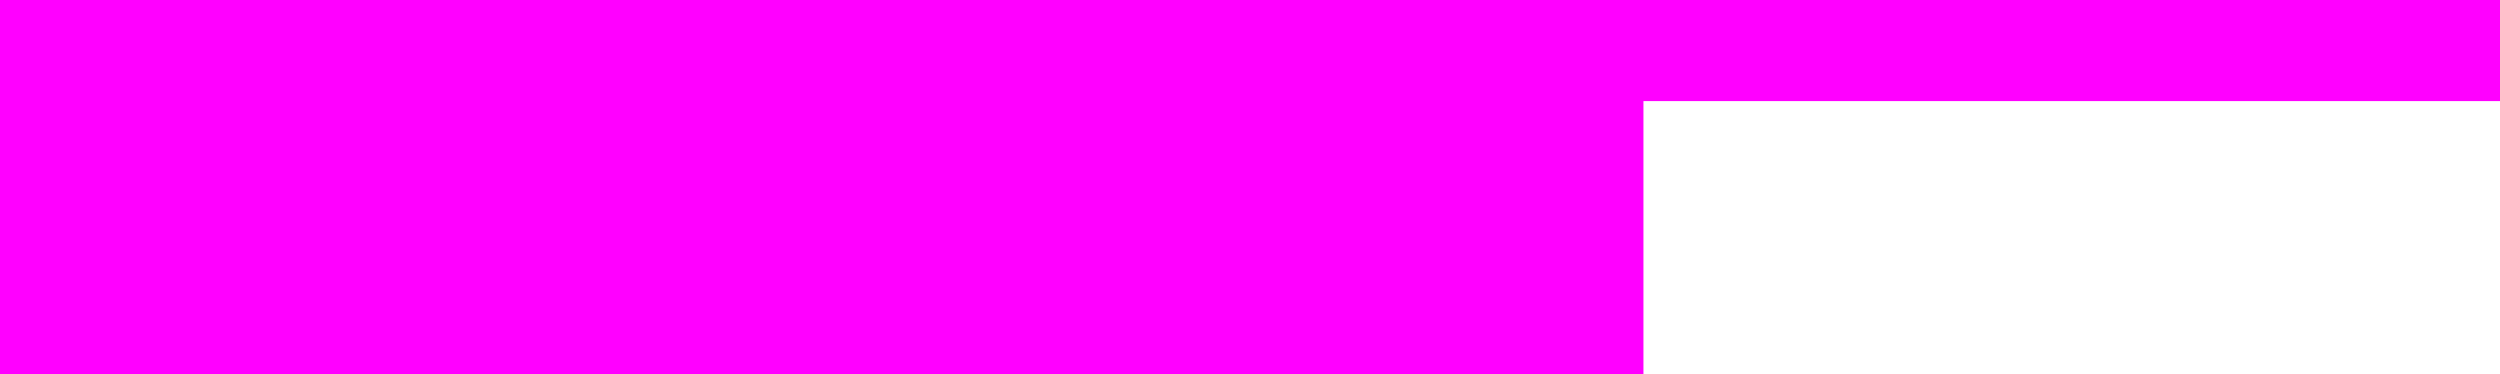 <?xml version="1.0" encoding="UTF-8" standalone="no"?>
<!-- Created with Inkscape (http://www.inkscape.org/) -->
<svg
   xmlns:dc="http://purl.org/dc/elements/1.1/"
   xmlns:cc="http://creativecommons.org/ns#"
   xmlns:rdf="http://www.w3.org/1999/02/22-rdf-syntax-ns#"
   xmlns:svg="http://www.w3.org/2000/svg"
   xmlns="http://www.w3.org/2000/svg"
   xmlns:sodipodi="http://sodipodi.sourceforge.net/DTD/sodipodi-0.dtd"
   xmlns:inkscape="http://www.inkscape.org/namespaces/inkscape"
   width="127"
   height="19"
   id="svg2417"
   sodipodi:version="0.32"
   inkscape:version="0.46"
   version="1.0"
   sodipodi:docname="classic.svg"
   sodipodi:docbase="/home/parker/kde4/source/killbots/themes"
   inkscape:output_extension="org.inkscape.output.svg.inkscape">
  <rect width="100%" height="100%" fill="#333333" stroke="none"/>
  <defs
     id="defs2419">
    <inkscape:perspective
       sodipodi:type="inkscape:persp3d"
       inkscape:vp_x="0 : 9.499999 : 1"
       inkscape:vp_y="0 : 1000 : 0"
       inkscape:vp_z="127 : 9.499999 : 1"
       inkscape:persp3d-origin="63.5 : 6.3333327 : 1"
       id="perspective30" />
    <inkscape:perspective
       id="perspective4790"
       inkscape:persp3d-origin="16 : 10.666667 : 1"
       inkscape:vp_z="32 : 16 : 1"
       inkscape:vp_y="0 : 1000 : 0"
       inkscape:vp_x="0 : 16 : 1"
       sodipodi:type="inkscape:persp3d" />
  </defs>
  <sodipodi:namedview
     id="base"
     pagecolor="#ffffff"
     bordercolor="#666666"
     borderopacity="1.0"
     gridtolerance="10000"
     guidetolerance="10"
     objecttolerance="10"
     inkscape:pageopacity="0.0"
     inkscape:pageshadow="2"
     inkscape:zoom="2.65"
     inkscape:cx="-29.69084"
     inkscape:cy="-190.31526"
     inkscape:document-units="px"
     inkscape:current-layer="layer1"
     width="100px"
     height="25px"
     showgrid="true"
     inkscape:grid-points="true"
     inkscape:window-width="1144"
     inkscape:window-height="781"
     inkscape:window-x="1152"
     inkscape:window-y="0">
    <inkscape:grid
       type="xygrid"
       id="grid5021"
       visible="true"
       enabled="true"
       empspacing="8"
       originx="-1px"
       originy="1px" />
  </sodipodi:namedview>
  <g
     inkscape:label="Layer 1"
     inkscape:groupmode="layer"
     id="layer1">
    <rect
       style="fill:#ff00ff"
       id="rect5532"
       width="32"
       height="285"
       x="-105"
       y="-6"
       transform="matrix(1,0,0,1.011,0,6.3157915e-2)" />
    <rect
       style="fill:#ff00ff"
       id="pink"
       width="127"
       height="19"
       x="0"
       y="0" />
    <rect
       style="fill:#000000"
       id="tile"
       width="11"
       height="15"
       x="2"
       y="2" />
    <g
       id="hero">
      <rect
         style="fill:#ffffff"
         id="rect4417"
         width="11"
         height="15"
         x="15"
         y="2" />
      <path
         d="M 23.121,9.45 C 23.121,8.833 22.968,8.341 22.662,7.973 C 22.356,7.6 21.948,7.414 21.436,7.414 C 20.925,7.414 20.514,7.6 20.203,7.973 C 19.897,8.341 19.744,8.833 19.744,9.45 C 19.744,10.071 19.897,10.568 20.203,10.941 C 20.514,11.309 20.925,11.493 21.436,11.493 C 21.948,11.493 22.356,11.309 22.662,10.941 C 22.968,10.568 23.121,10.071 23.121,9.45 M 24.125,12.389 L 23.093,12.389 L 23.093,11.594 C 22.916,11.895 22.67,12.127 22.354,12.289 C 22.043,12.452 21.692,12.533 21.3,12.533 C 20.531,12.533 19.892,12.244 19.386,11.665 C 18.884,11.087 18.633,10.348 18.633,9.45 C 18.633,8.551 18.884,7.813 19.386,7.234 C 19.892,6.656 20.531,6.367 21.3,6.367 C 21.682,6.367 22.034,6.45 22.354,6.618 C 22.674,6.785 22.92,7.014 23.093,7.306 L 23.093,6.854 C 23.093,6.109 22.882,5.509 22.462,5.055 C 22.041,4.601 21.484,4.374 20.791,4.374 C 19.615,4.374 18.678,4.832 17.98,5.75 C 17.287,6.663 16.941,7.901 16.941,9.464 C 16.941,11.037 17.335,12.289 18.124,13.221 C 18.913,14.153 19.962,14.619 21.271,14.619 C 21.53,14.619 21.788,14.595 22.046,14.548 C 22.304,14.5 22.569,14.426 22.842,14.325 L 23.186,15.293 C 22.885,15.413 22.586,15.501 22.29,15.558 C 21.998,15.616 21.714,15.645 21.436,15.645 C 19.73,15.645 18.375,15.088 17.371,13.974 C 16.372,12.86 15.873,11.357 15.873,9.464 C 15.873,7.6 16.322,6.116 17.22,5.012 C 18.119,3.908 19.324,3.355 20.834,3.355 C 21.833,3.355 22.631,3.673 23.229,4.309 C 23.826,4.945 24.125,5.798 24.125,6.869 L 24.125,12.389"
         id="flowRoot4421" />
    </g>
    <g
       id="enemy">
      <rect
         y="2"
         x="28"
         height="15"
         width="11"
         id="rect4405"
         style="opacity:0" />
      <path
         d="M 34.267,4.643 L 34.267,8.72 L 38.353,8.72 L 38.353,10.28 L 34.267,10.28 L 34.267,14.357 L 32.724,14.357 L 32.724,10.28 L 28.647,10.28 L 28.647,8.72 L 32.724,8.72 L 32.724,4.643 L 34.267,4.643"
         id="flowRoot2433"
         style="fill:#ffffff" />
    </g>
    <g
       id="fastenemy">
      <rect
         y="2"
         x="41"
         height="15"
         width="11"
         id="rect4407"
         style="opacity:0" />
      <path
         style="fill:#ffffff"
         d="M 47.042,3.68 L 46.219,6.966 L 48.159,6.966 L 48.99,3.68 L 50.257,3.68 L 49.426,6.966 L 51.358,6.966 L 51.358,8.185 L 49.133,8.185 L 48.468,10.83 L 50.448,10.83 L 50.448,12.042 L 48.159,12.042 L 47.335,15.32 L 46.068,15.32 L 46.9,12.042 L 44.952,12.042 L 44.12,15.32 L 42.861,15.32 L 43.685,12.042 L 41.642,12.042 L 41.642,10.83 L 43.994,10.83 L 44.659,8.185 L 42.552,8.185 L 42.552,6.966 L 44.952,6.966 L 45.775,3.68 L 47.042,3.68 M 47.866,8.185 L 45.926,8.185 L 45.261,10.83 L 47.209,10.83 L 47.866,8.185"
         id="flowRoot2453" />
    </g>
    <g
       id="junkheap">
      <rect
         y="2"
         x="54"
         height="15"
         width="11"
         id="rect4409"
         style="opacity:0" />
      <path
         style="fill:#ffffff"
         d="M 64.401,7.39 L 60.506,9.5 L 64.401,11.621 L 63.781,12.687 L 60.125,10.479 L 60.125,14.58 L 58.875,14.58 L 58.875,10.479 L 55.219,12.687 L 54.599,11.621 L 58.494,9.5 L 54.599,7.39 L 55.219,6.313 L 58.875,8.521 L 58.875,4.42 L 60.125,4.42 L 60.125,8.521 L 63.781,6.313 L 64.401,7.39"
         id="flowRoot2443" />
    </g>
    <rect
       style="opacity:0"
       id="background"
       width="11"
       height="15"
       x="67"
       y="2" />
    <rect
       style="fill:#000000;stroke:#ffffff;stroke-width:1"
       id="status"
       width="44"
       height="14"
       x="80.5"
       y="2.5" />
    <flowRoot
       id="optimizationWarning"
       style="font-size:100px;fill:#ff00ff;font-family:Sans Serif">
      <flowRegion
         id="flowRegion24">
        <rect
           width="1500"
           height="1000"
           x="0"
           y="0"
           id="rect26" />
      </flowRegion>
      <flowPara
         id="flowPara28">This file has been stripped down and compressed to optimize filesize and loading time. If you wish to edit this file, we strongly recommend getting the original with full meta data from http://websvn.kde.org.</flowPara>
    </flowRoot>
    <flowRoot
       xml:space="preserve"
       id="flowRoot2403"
       style="fill:black;stroke:none;stroke-opacity:1;stroke-width:1px;stroke-linejoin:miter;stroke-linecap:butt;fill-opacity:1;font-family:Bitstream Vera Sans;font-style:normal;font-weight:normal;font-size:40px;text-anchor:start;text-align:start;writing-mode:lr;line-height:125%"><flowRegion
         id="flowRegion2405"><rect
           id="rect2407"
           width="63.506"
           height="50.698"
           x="61.905"
           y="-60.516" /></flowRegion><flowPara
         id="flowPara2409" /></flowRoot>    <flowRoot
       xml:space="preserve"
       id="flowRoot2411"
       style="fill:black;stroke:none;stroke-opacity:1;stroke-width:1px;stroke-linejoin:miter;stroke-linecap:butt;fill-opacity:1;font-family:Bitstream Vera Sans;font-style:normal;font-weight:normal;font-size:40px;text-anchor:start;text-align:start;writing-mode:lr;line-height:125%"><flowRegion
         id="flowRegion2413"><rect
           id="rect2415"
           width="30.686"
           height="40.025"
           x="71.511"
           y="-83.997" /></flowRegion><flowPara
         id="flowPara2417" /></flowRoot>    <flowRoot
       xml:space="preserve"
       id="flowRoot2419"
       style="font-size:40px;font-style:normal;font-weight:normal;text-align:start;line-height:125%;writing-mode:lr-tb;text-anchor:start;fill:#000000;fill-opacity:1;stroke:none;stroke-width:1px;stroke-linecap:butt;stroke-linejoin:miter;stroke-opacity:1;font-family:Bitstream Vera Sans"><flowRegion
         id="flowRegion2421"><rect
           id="rect2423"
           width="82.718"
           height="63.239"
           x="124.077"
           y="-83.997" /></flowRegion><flowPara
         id="flowPara2425">asdf</flowPara></flowRoot>    <flowRoot
       xml:space="preserve"
       id="text"
       style="font-size:7px;font-style:normal;font-weight:normal;text-align:start;line-height:125%;writing-mode:lr-tb;text-anchor:start;fill:#ffffff;fill-opacity:1;stroke:none;stroke-width:1px;stroke-linecap:butt;stroke-linejoin:miter;stroke-opacity:1;font-family:Bitstream Vera Sans"
       transform="translate(112.038,112.882)"><flowRegion
         id="flowRegion2429"><rect
           id="rect2431"
           width="270.835"
           height="77.115"
           x="-28.551"
           y="-107.746"
           style="fill:#ffffff;fill-opacity:1" /></flowRegion><flowPara
         id="flowPara2433">Text colour</flowPara></flowRoot>    <g
       id="cursor_0">
      <path
         transform="translate(-2004.114,-458.429)"
         sodipodi:nodetypes="cccccccc"
         id="path1315"
         d="M 1929.397,468.429 C 1929.397,468.429 1914.114,457.429 1912.114,455.429 C 1912.114,457.429 1912.114,463.429 1912.114,463.429 C 1912.114,463.429 1904.114,463.429 1900.114,463.429 C 1900.114,466.429 1900.114,471.929 1900.114,473.429 C 1903.114,473.429 1912.114,473.429 1912.114,473.429 C 1912.114,473.429 1912.114,479.429 1912.114,481.429 C 1914.114,479.429 1929.397,468.429 1929.397,468.429 z"
         style="fill:#000000;fill-opacity:1;fill-rule:evenodd;stroke:#ffffff;stroke-width:2;stroke-linecap:round;stroke-linejoin:miter;stroke-miterlimit:4;stroke-dasharray:none;stroke-opacity:1" />
      <rect
         y="-6"
         x="-105"
         height="32"
         width="32"
         id="rect5536"
         style="fill:none;fill-opacity:1;stroke:none;stroke-opacity:1" />
    </g>
    <g
       id="cursor_4"
       transform="translate(0,128)">
      <path
         transform="matrix(-1,0,0,1,1826.114,-458.429)"
         sodipodi:nodetypes="cccccccc"
         id="path5544"
         d="M 1929.397,468.429 C 1929.397,468.429 1914.114,457.429 1912.114,455.429 C 1912.114,457.429 1912.114,463.429 1912.114,463.429 C 1912.114,463.429 1904.114,463.429 1900.114,463.429 C 1900.114,466.429 1900.114,471.929 1900.114,473.429 C 1903.114,473.429 1912.114,473.429 1912.114,473.429 C 1912.114,473.429 1912.114,479.429 1912.114,481.429 C 1914.114,479.429 1929.397,468.429 1929.397,468.429 z"
         style="fill:#000000;fill-opacity:1;fill-rule:evenodd;stroke:#ffffff;stroke-width:2;stroke-linecap:round;stroke-linejoin:miter;stroke-miterlimit:4;stroke-dasharray:none;stroke-opacity:1" />
      <rect
         y="-6"
         x="-105"
         height="32"
         width="32"
         id="rect5546"
         style="fill:none;fill-opacity:1;stroke:none;stroke-opacity:1" />
    </g>
    <g
       id="cursor_2"
       transform="translate(0,64)">
      <path
         transform="matrix(0,-1,1,0,-557.429,1925.114)"
         sodipodi:nodetypes="cccccccc"
         id="path5550"
         d="M 1929.397,468.429 C 1929.397,468.429 1914.114,457.429 1912.114,455.429 C 1912.114,457.429 1912.114,463.429 1912.114,463.429 C 1912.114,463.429 1904.114,463.429 1900.114,463.429 C 1900.114,466.429 1900.114,471.929 1900.114,473.429 C 1903.114,473.429 1912.114,473.429 1912.114,473.429 C 1912.114,473.429 1912.114,479.429 1912.114,481.429 C 1914.114,479.429 1929.397,468.429 1929.397,468.429 z"
         style="fill:#000000;fill-opacity:1;fill-rule:evenodd;stroke:#ffffff;stroke-width:2;stroke-linecap:round;stroke-linejoin:miter;stroke-miterlimit:4;stroke-dasharray:none;stroke-opacity:1" />
      <rect
         y="-6"
         x="-105"
         height="32"
         width="32"
         id="rect5552"
         style="fill:none;fill-opacity:1;stroke:none;stroke-opacity:1" />
    </g>
    <g
       id="cursor_6"
       transform="translate(0,192)">
      <path
         transform="matrix(0,1,1,0,-557.429,-1905.114)"
         sodipodi:nodetypes="cccccccc"
         id="path5562"
         d="M 1929.397,468.429 C 1929.397,468.429 1914.114,457.429 1912.114,455.429 C 1912.114,457.429 1912.114,463.429 1912.114,463.429 C 1912.114,463.429 1904.114,463.429 1900.114,463.429 C 1900.114,466.429 1900.114,471.929 1900.114,473.429 C 1903.114,473.429 1912.114,473.429 1912.114,473.429 C 1912.114,473.429 1912.114,479.429 1912.114,481.429 C 1914.114,479.429 1929.397,468.429 1929.397,468.429 z"
         style="fill:#000000;fill-opacity:1;fill-rule:evenodd;stroke:#ffffff;stroke-width:2;stroke-linecap:round;stroke-linejoin:miter;stroke-miterlimit:4;stroke-dasharray:none;stroke-opacity:1" />
      <rect
         y="-6"
         x="-105"
         height="32"
         width="32"
         id="rect5564"
         style="fill:none;fill-opacity:1;stroke:none;stroke-opacity:1" />
    </g>
    <g
       id="cursor_1"
       transform="translate(0,32)">
      <path
         transform="matrix(0.707,-0.707,0.707,0.707,-1774.42,1032.96)"
         sodipodi:nodetypes="cccccccc"
         id="path5568"
         d="M 1929.397,468.429 C 1929.397,468.429 1914.114,457.429 1912.114,455.429 C 1912.114,457.429 1912.114,463.429 1912.114,463.429 C 1912.114,463.429 1904.114,463.429 1900.114,463.429 C 1900.114,466.429 1900.114,471.929 1900.114,473.429 C 1903.114,473.429 1912.114,473.429 1912.114,473.429 C 1912.114,473.429 1912.114,479.429 1912.114,481.429 C 1914.114,479.429 1929.397,468.429 1929.397,468.429 z"
         style="fill:#000000;fill-opacity:1;fill-rule:evenodd;stroke:#ffffff;stroke-width:2;stroke-linecap:round;stroke-linejoin:miter;stroke-miterlimit:4;stroke-dasharray:none;stroke-opacity:1"
         inkscape:transform-center-x="2.021267"
         inkscape:transform-center-y="2.0212224" />
      <rect
         y="-6"
         x="-105"
         height="32"
         width="32"
         id="rect5570"
         style="fill:none;fill-opacity:1;stroke:none;stroke-opacity:1" />
    </g>
    <g
       id="cursor_3"
       transform="translate(0,96)">
      <path
         transform="matrix(-0.707,-0.707,0.707,-0.707,934.159,1695.42)"
         sodipodi:nodetypes="cccccccc"
         id="path5574"
         d="M 1929.397,468.429 C 1929.397,468.429 1914.114,457.429 1912.114,455.429 C 1912.114,457.429 1912.114,463.429 1912.114,463.429 C 1912.114,463.429 1904.114,463.429 1900.114,463.429 C 1900.114,466.429 1900.114,471.929 1900.114,473.429 C 1903.114,473.429 1912.114,473.429 1912.114,473.429 C 1912.114,473.429 1912.114,479.429 1912.114,481.429 C 1914.114,479.429 1929.397,468.429 1929.397,468.429 z"
         style="fill:#000000;fill-opacity:1;fill-rule:evenodd;stroke:#ffffff;stroke-width:2;stroke-linecap:round;stroke-linejoin:miter;stroke-miterlimit:4;stroke-dasharray:none;stroke-opacity:1"
         inkscape:transform-center-x="-2.1208683"
         inkscape:transform-center-y="2.120916" />
      <rect
         y="-6"
         x="-105"
         height="32"
         width="32"
         id="rect5576"
         style="fill:none;fill-opacity:1;stroke:none;stroke-opacity:1" />
    </g>
    <g
       id="cursor_5"
       transform="translate(0,160)">
      <path
         transform="matrix(-0.707,0.707,-0.707,-0.707,1596.42,-1013.159)"
         sodipodi:nodetypes="cccccccc"
         id="path5580"
         d="M 1929.397,468.429 C 1929.397,468.429 1914.114,457.429 1912.114,455.429 C 1912.114,457.429 1912.114,463.429 1912.114,463.429 C 1912.114,463.429 1904.114,463.429 1900.114,463.429 C 1900.114,466.429 1900.114,471.929 1900.114,473.429 C 1903.114,473.429 1912.114,473.429 1912.114,473.429 C 1912.114,473.429 1912.114,479.429 1912.114,481.429 C 1914.114,479.429 1929.397,468.429 1929.397,468.429 z"
         style="fill:#000000;fill-opacity:1;fill-rule:evenodd;stroke:#ffffff;stroke-width:2;stroke-linecap:round;stroke-linejoin:miter;stroke-miterlimit:4;stroke-dasharray:none;stroke-opacity:1"
         inkscape:transform-center-x="-2.021267"
         inkscape:transform-center-y="-2.2205205" />
      <rect
         y="-6"
         x="-105"
         height="32"
         width="32"
         id="rect5582"
         style="fill:none;fill-opacity:1;stroke:none;stroke-opacity:1" />
    </g>
    <g
       id="cursor_7"
       transform="translate(0,224)">
      <path
         transform="matrix(0.707,0.707,-0.707,0.707,-1112.159,-1675.42)"
         sodipodi:nodetypes="cccccccc"
         id="path5586"
         d="M 1929.397,468.429 C 1929.397,468.429 1914.114,457.429 1912.114,455.429 C 1912.114,457.429 1912.114,463.429 1912.114,463.429 C 1912.114,463.429 1904.114,463.429 1900.114,463.429 C 1900.114,466.429 1900.114,471.929 1900.114,473.429 C 1903.114,473.429 1912.114,473.429 1912.114,473.429 C 1912.114,473.429 1912.114,479.429 1912.114,481.429 C 1914.114,479.429 1929.397,468.429 1929.397,468.429 z"
         style="fill:#000000;fill-opacity:1;fill-rule:evenodd;stroke:#ffffff;stroke-width:2;stroke-linecap:round;stroke-linejoin:miter;stroke-miterlimit:4;stroke-dasharray:none;stroke-opacity:1"
         inkscape:transform-center-x="2.2205225"
         inkscape:transform-center-y="-2.0212651" />
      <rect
         y="-6"
         x="-105"
         height="32"
         width="32"
         id="rect5588"
         style="fill:none;fill-opacity:1;stroke:none;stroke-opacity:1" />
    </g>
    <g
       id="cursor_8"
       transform="translate(0,256)">
      <rect
         y="-6"
         x="-105"
         height="32"
         width="32"
         id="rect5594"
         style="fill:none;fill-opacity:1;stroke:none;stroke-opacity:1" />
      <path
         style="opacity:1;fill:#000000;fill-opacity:1;fill-rule:evenodd;stroke:#ffffff;stroke-width:2;stroke-linecap:round;stroke-linejoin:miter;marker:none;marker-start:none;marker-mid:none;marker-end:none;stroke-miterlimit:4;stroke-dasharray:none;stroke-dashoffset:0;stroke-opacity:1;visibility:visible;display:inline;overflow:visible;enable-background:accumulate"
         d="M -93,250 L -85,250 L -85,262 L -73,262 L -73,270 L -85,270 L -85,282 L -93,282 L -93,270 L -105,270 L -105,262 L -93,262 L -93,250 z"
         id="path5596"
         transform="matrix(0.707,-0.707,0.707,0.707,-214.158,-241.023)"
         sodipodi:nodetypes="ccccccccccccc" />
    </g>
  </g>
</svg>

